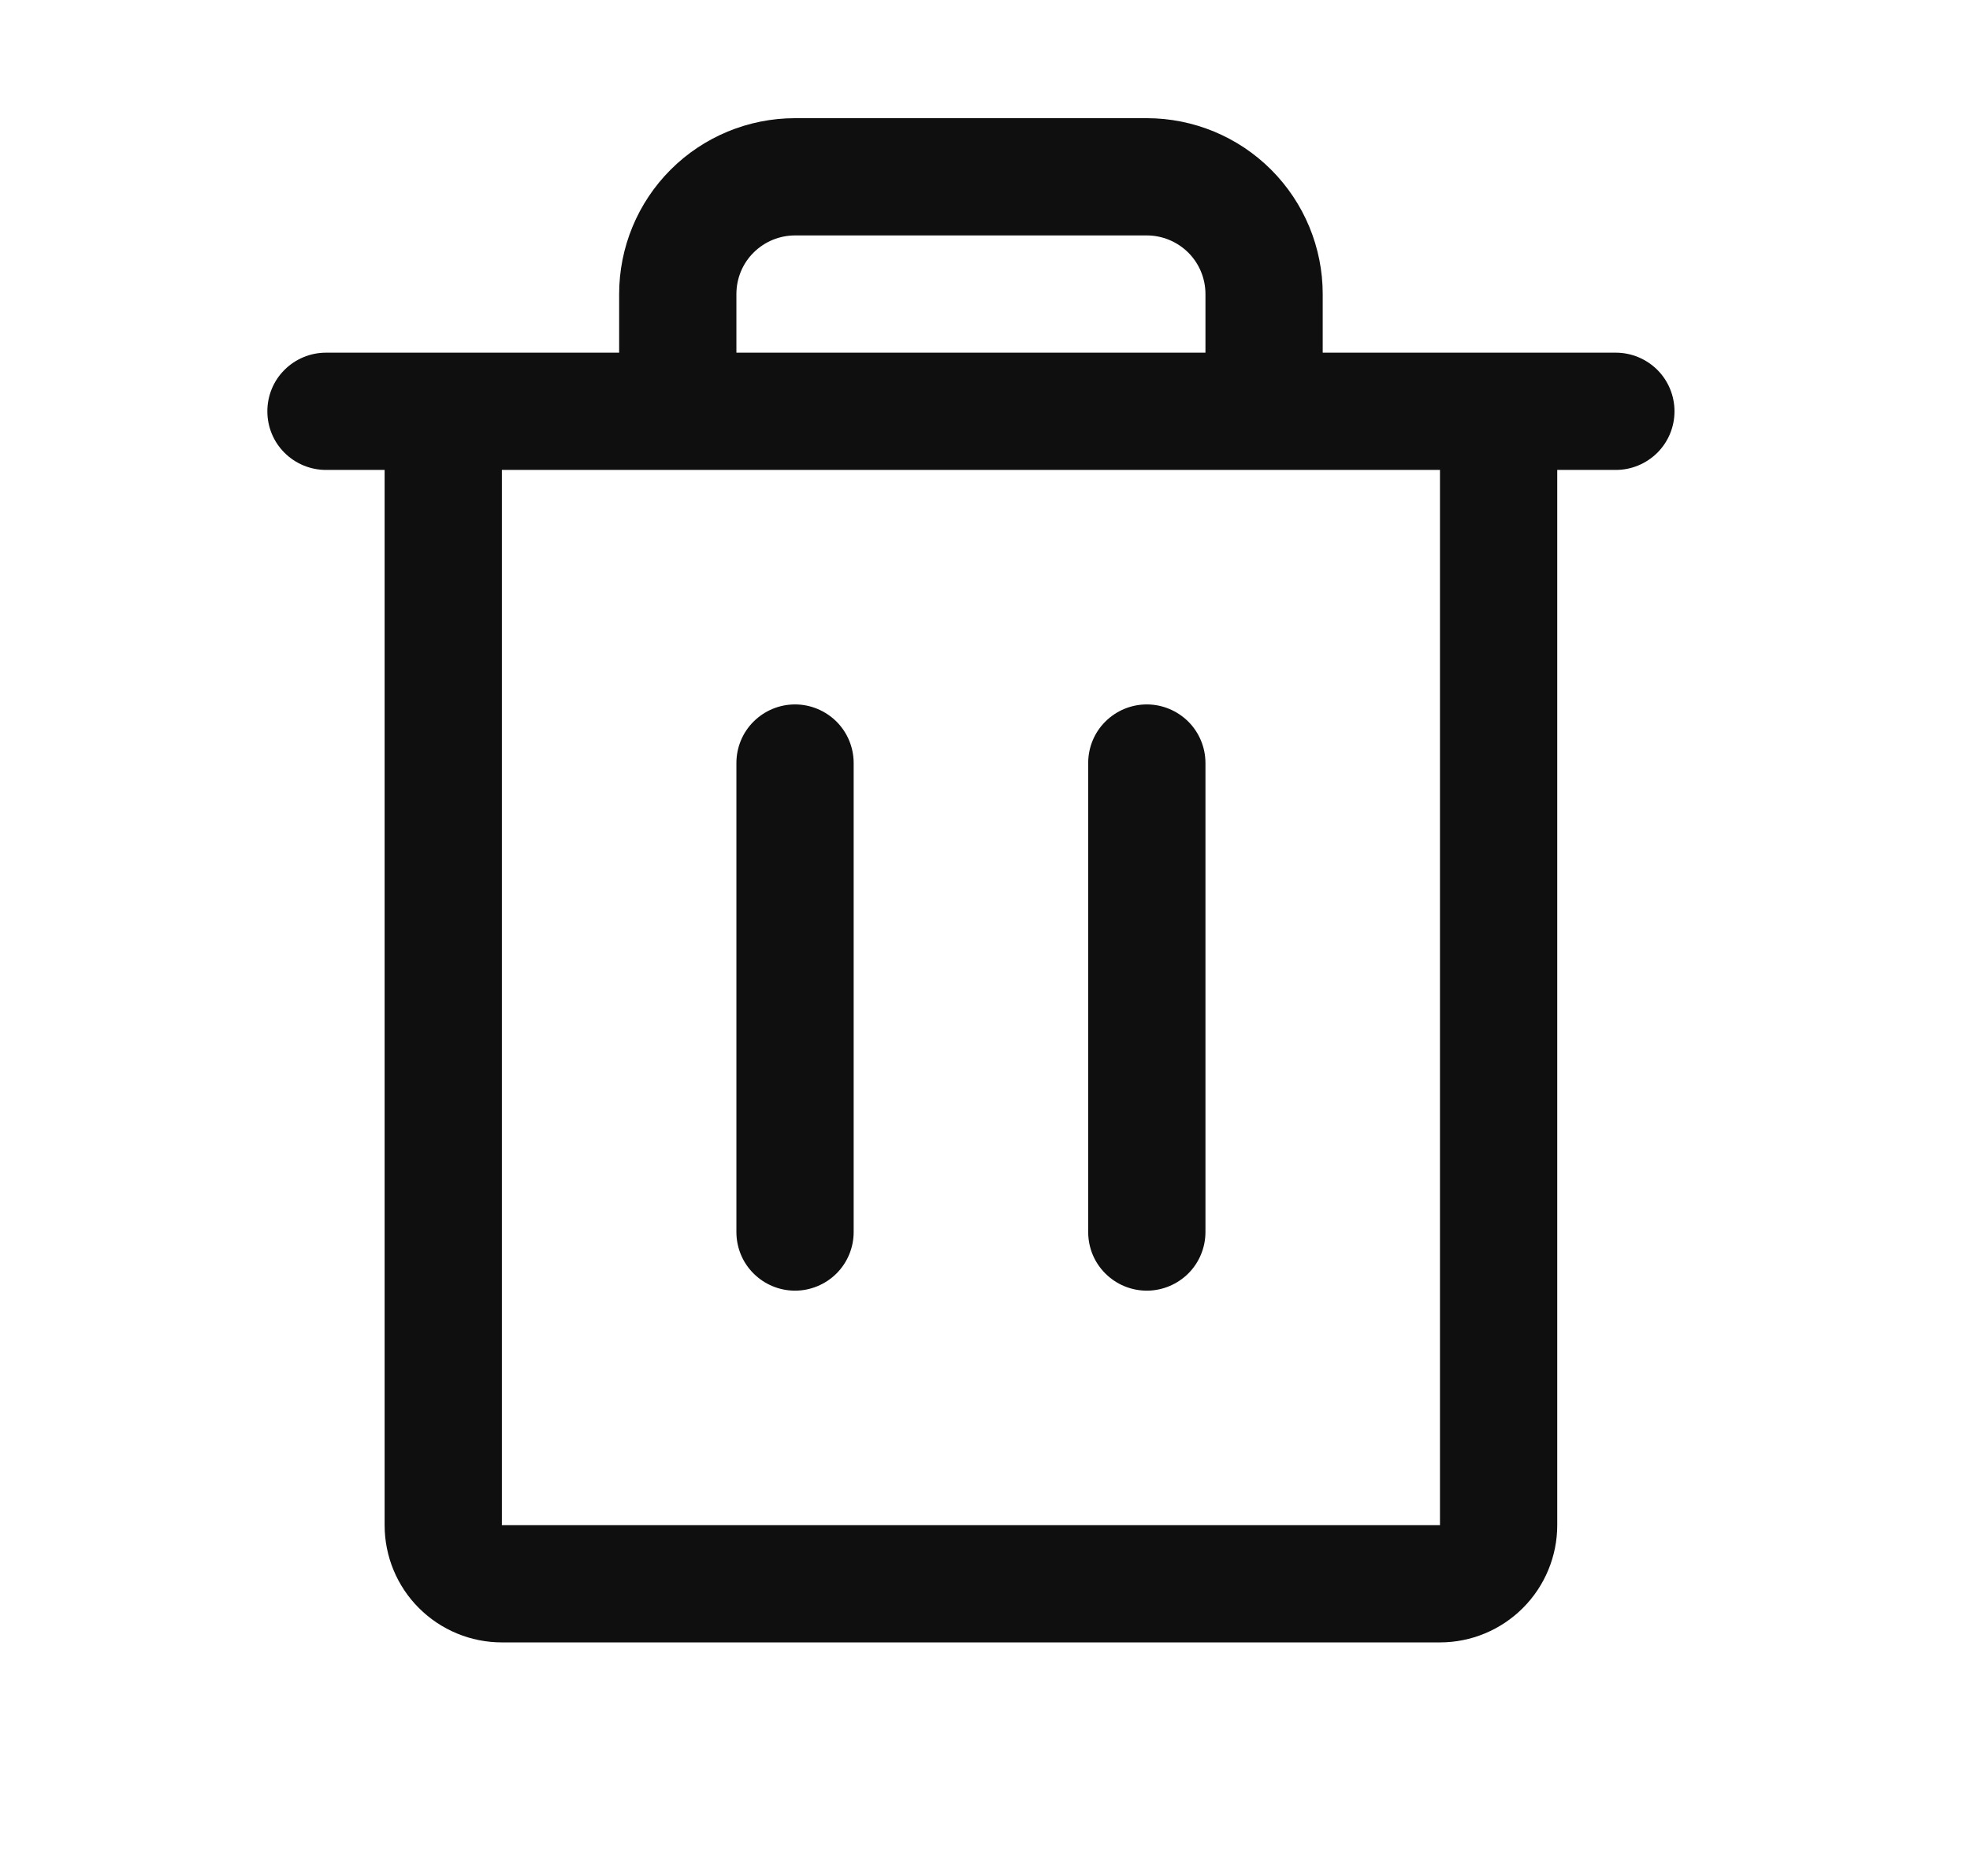 <svg width="21" height="20" viewBox="0 0 21 20" fill="none" xmlns="http://www.w3.org/2000/svg">
<path d="M17.225 3.76H14.1V3.135C14.1 2.638 13.902 2.161 13.55 1.809C13.199 1.458 12.722 1.26 12.225 1.26H8.475C7.977 1.26 7.5 1.458 7.149 1.809C6.797 2.161 6.6 2.638 6.6 3.135V3.76H3.475C3.309 3.76 3.15 3.826 3.033 3.943C2.915 4.06 2.85 4.219 2.85 4.385C2.85 4.551 2.915 4.71 3.033 4.827C3.15 4.944 3.309 5.01 3.475 5.01H4.1V16.26C4.1 16.591 4.231 16.91 4.466 17.144C4.7 17.378 5.018 17.51 5.35 17.51H15.35C15.681 17.51 15.999 17.378 16.233 17.144C16.468 16.91 16.6 16.591 16.6 16.26V5.01H17.225C17.39 5.01 17.549 4.944 17.667 4.827C17.784 4.71 17.85 4.551 17.85 4.385C17.85 4.219 17.784 4.06 17.667 3.943C17.549 3.826 17.39 3.76 17.225 3.76ZM7.85 3.135C7.85 2.969 7.915 2.81 8.033 2.693C8.15 2.576 8.309 2.51 8.475 2.51H12.225C12.39 2.51 12.549 2.576 12.667 2.693C12.784 2.81 12.85 2.969 12.85 3.135V3.76H7.85V3.135ZM15.35 16.26H5.35V5.01H15.35V16.26ZM9.1 8.135V13.135C9.1 13.301 9.034 13.46 8.917 13.577C8.799 13.694 8.64 13.76 8.475 13.76C8.309 13.76 8.15 13.694 8.033 13.577C7.915 13.46 7.85 13.301 7.85 13.135V8.135C7.85 7.969 7.915 7.81 8.033 7.693C8.15 7.576 8.309 7.51 8.475 7.51C8.64 7.51 8.799 7.576 8.917 7.693C9.034 7.81 9.1 7.969 9.1 8.135ZM12.85 8.135V13.135C12.85 13.301 12.784 13.46 12.667 13.577C12.549 13.694 12.39 13.76 12.225 13.76C12.059 13.76 11.9 13.694 11.783 13.577C11.665 13.46 11.6 13.301 11.6 13.135V8.135C11.6 7.969 11.665 7.81 11.783 7.693C11.9 7.576 12.059 7.51 12.225 7.51C12.39 7.51 12.549 7.576 12.667 7.693C12.784 7.81 12.85 7.969 12.85 8.135Z" fill="#0F0F0F"/>
</svg>
